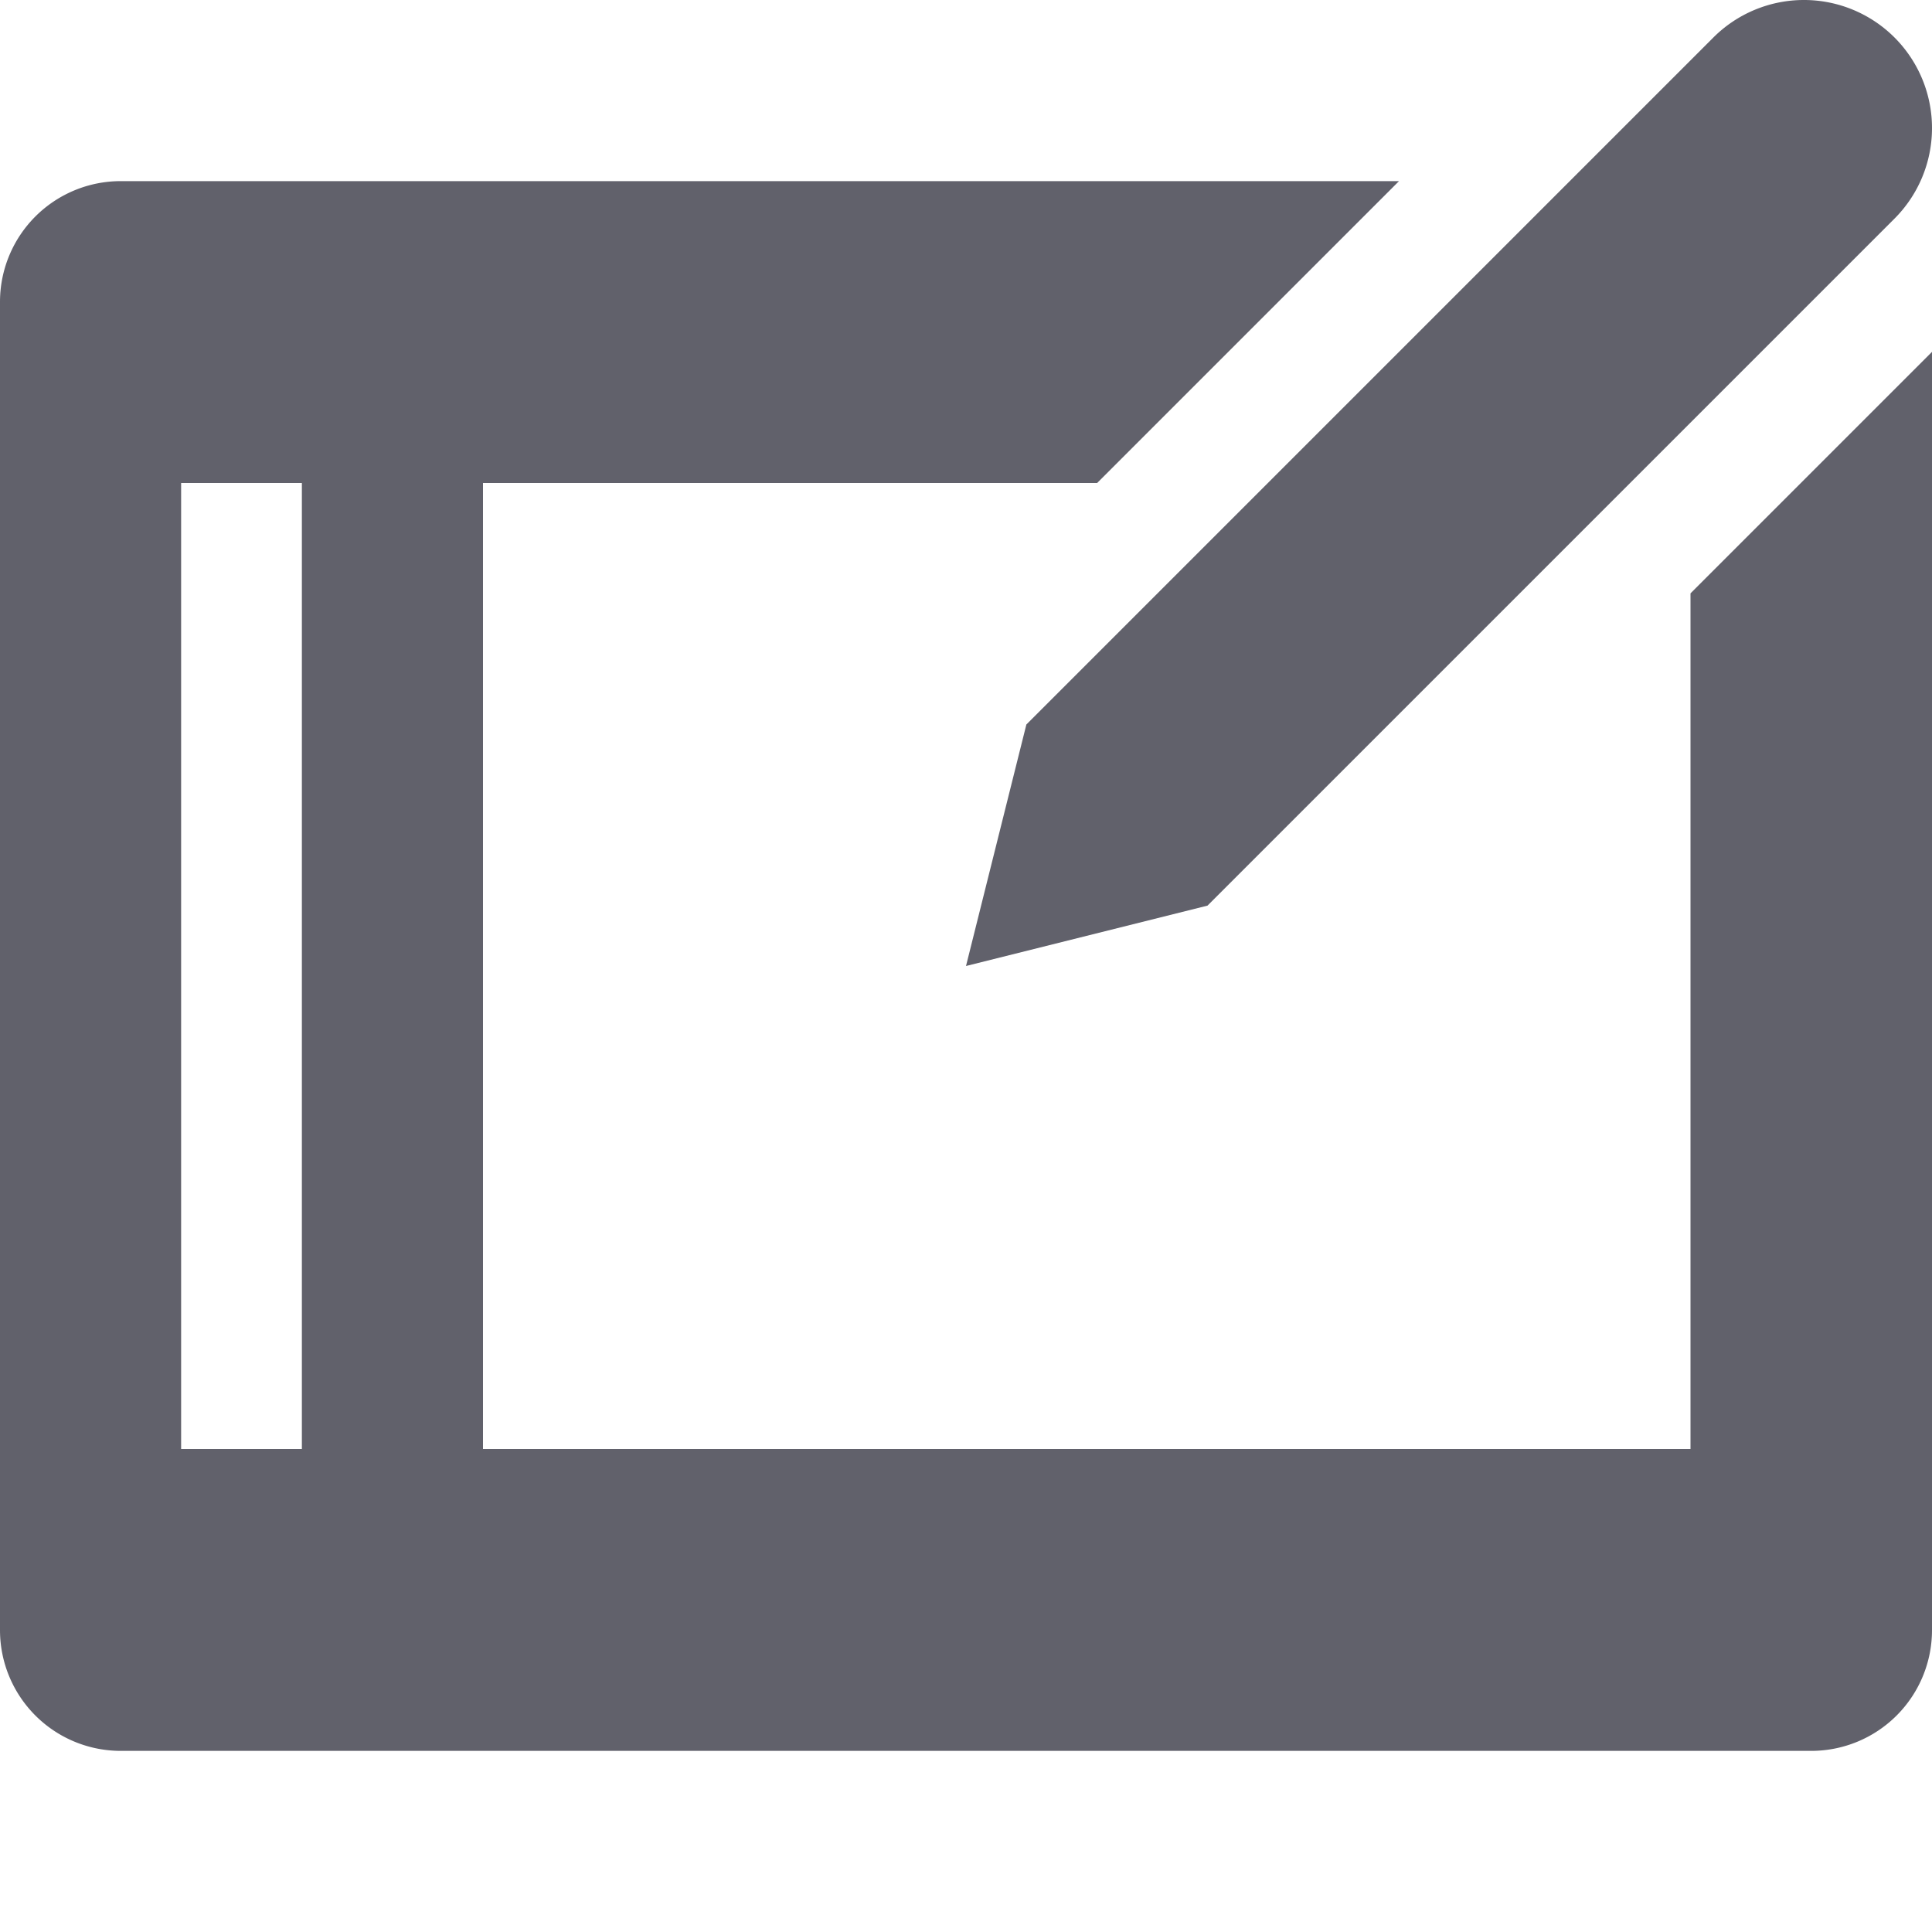 <svg xmlns="http://www.w3.org/2000/svg" height="32" width="32" viewBox="0 0 32 32"><title>graphics tablet 5</title><g fill="#61616b" class="nc-icon-wrapper"><path d="M28,9.828V24H8V8H18.172l5-5H2A2,2,0,0,0,0,5V27a2,2,0,0,0,2,2H30a2,2,0,0,0,2-2V5.828ZM5,24H3V8H5Z" fill="#61616b"></path><path data-color="color-2" d="M16,16l1-4L28.379.621a2.122,2.122,0,0,1,3,0h0a2.122,2.122,0,0,1,0,3L20,15Z" fill="#61616b"></path></g></svg>